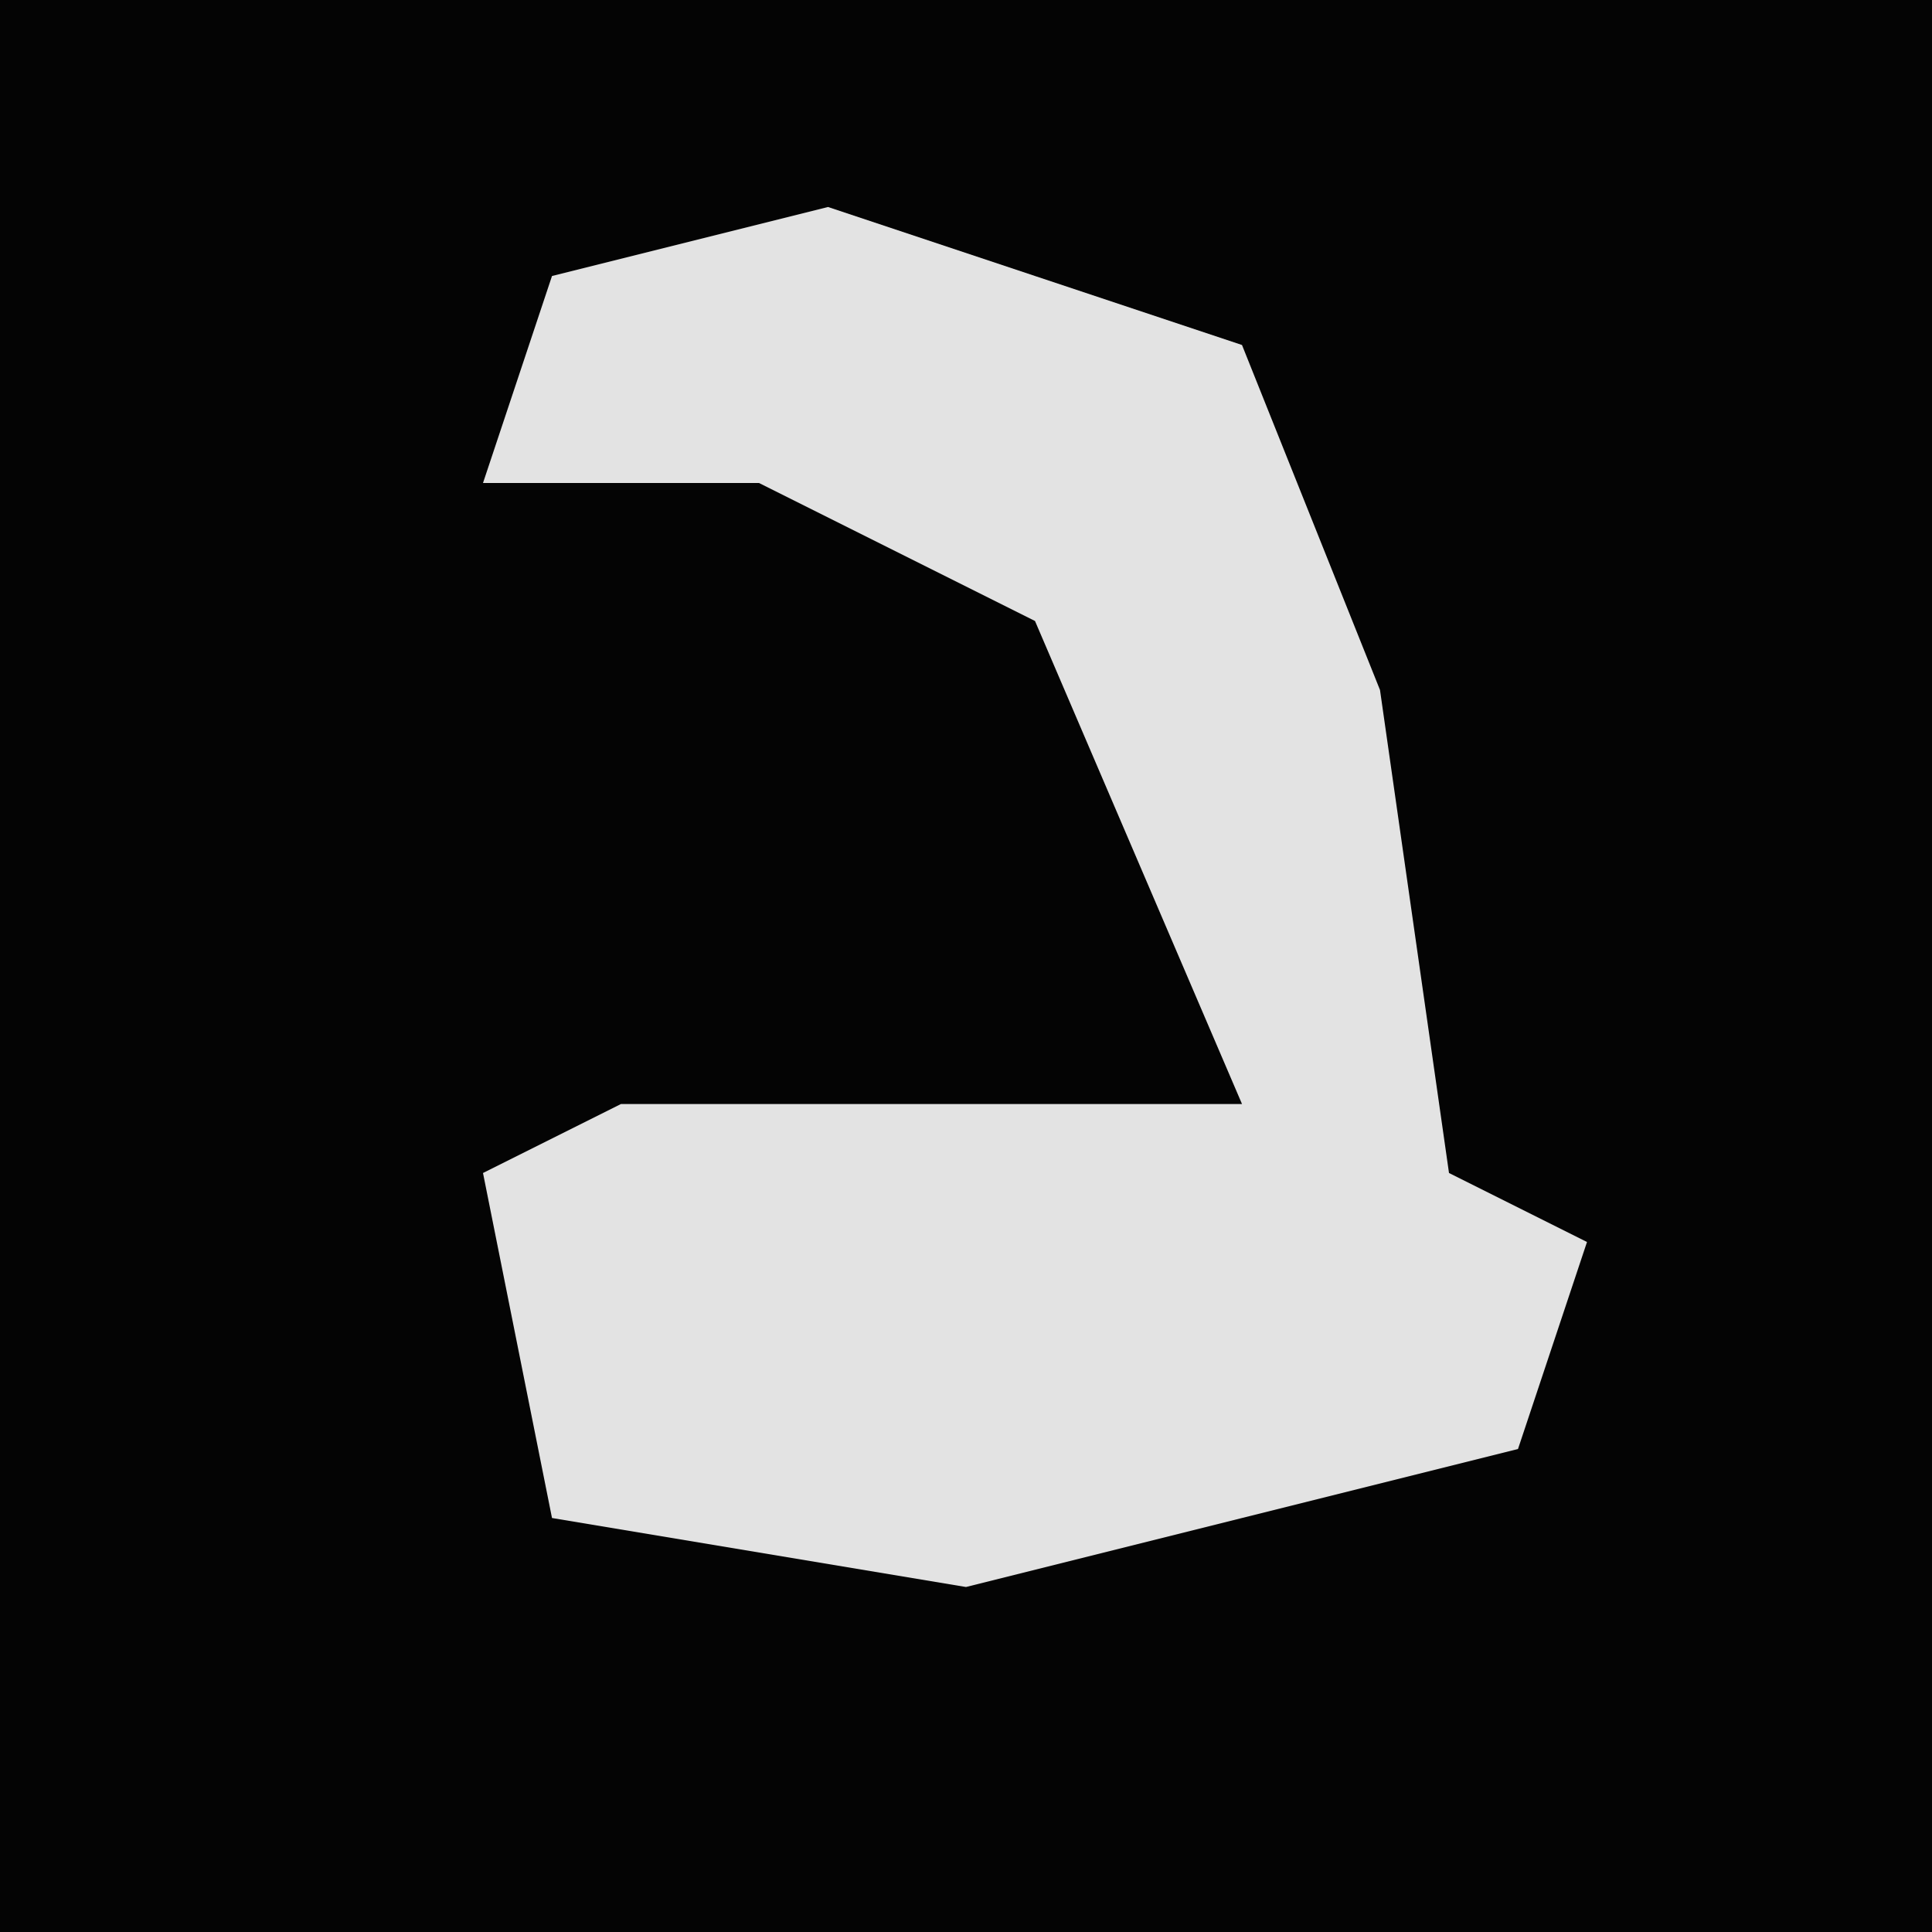 <?xml version="1.0" encoding="UTF-8"?>
<svg version="1.1" xmlns="http://www.w3.org/2000/svg" width="28" height="28">
<path d="M0,0 L28,0 L28,28 L0,28 Z " fill="#040404" transform="translate(0,0)"/>
<path d="M0,0 L6,2 L8,7 L9,14 L11,15 L10,18 L2,20 L-4,19 L-5,14 L-3,13 L6,13 L3,6 L-1,4 L-5,4 L-4,1 Z " fill="#E3E3E3" transform="translate(12,3)"/>
</svg>

